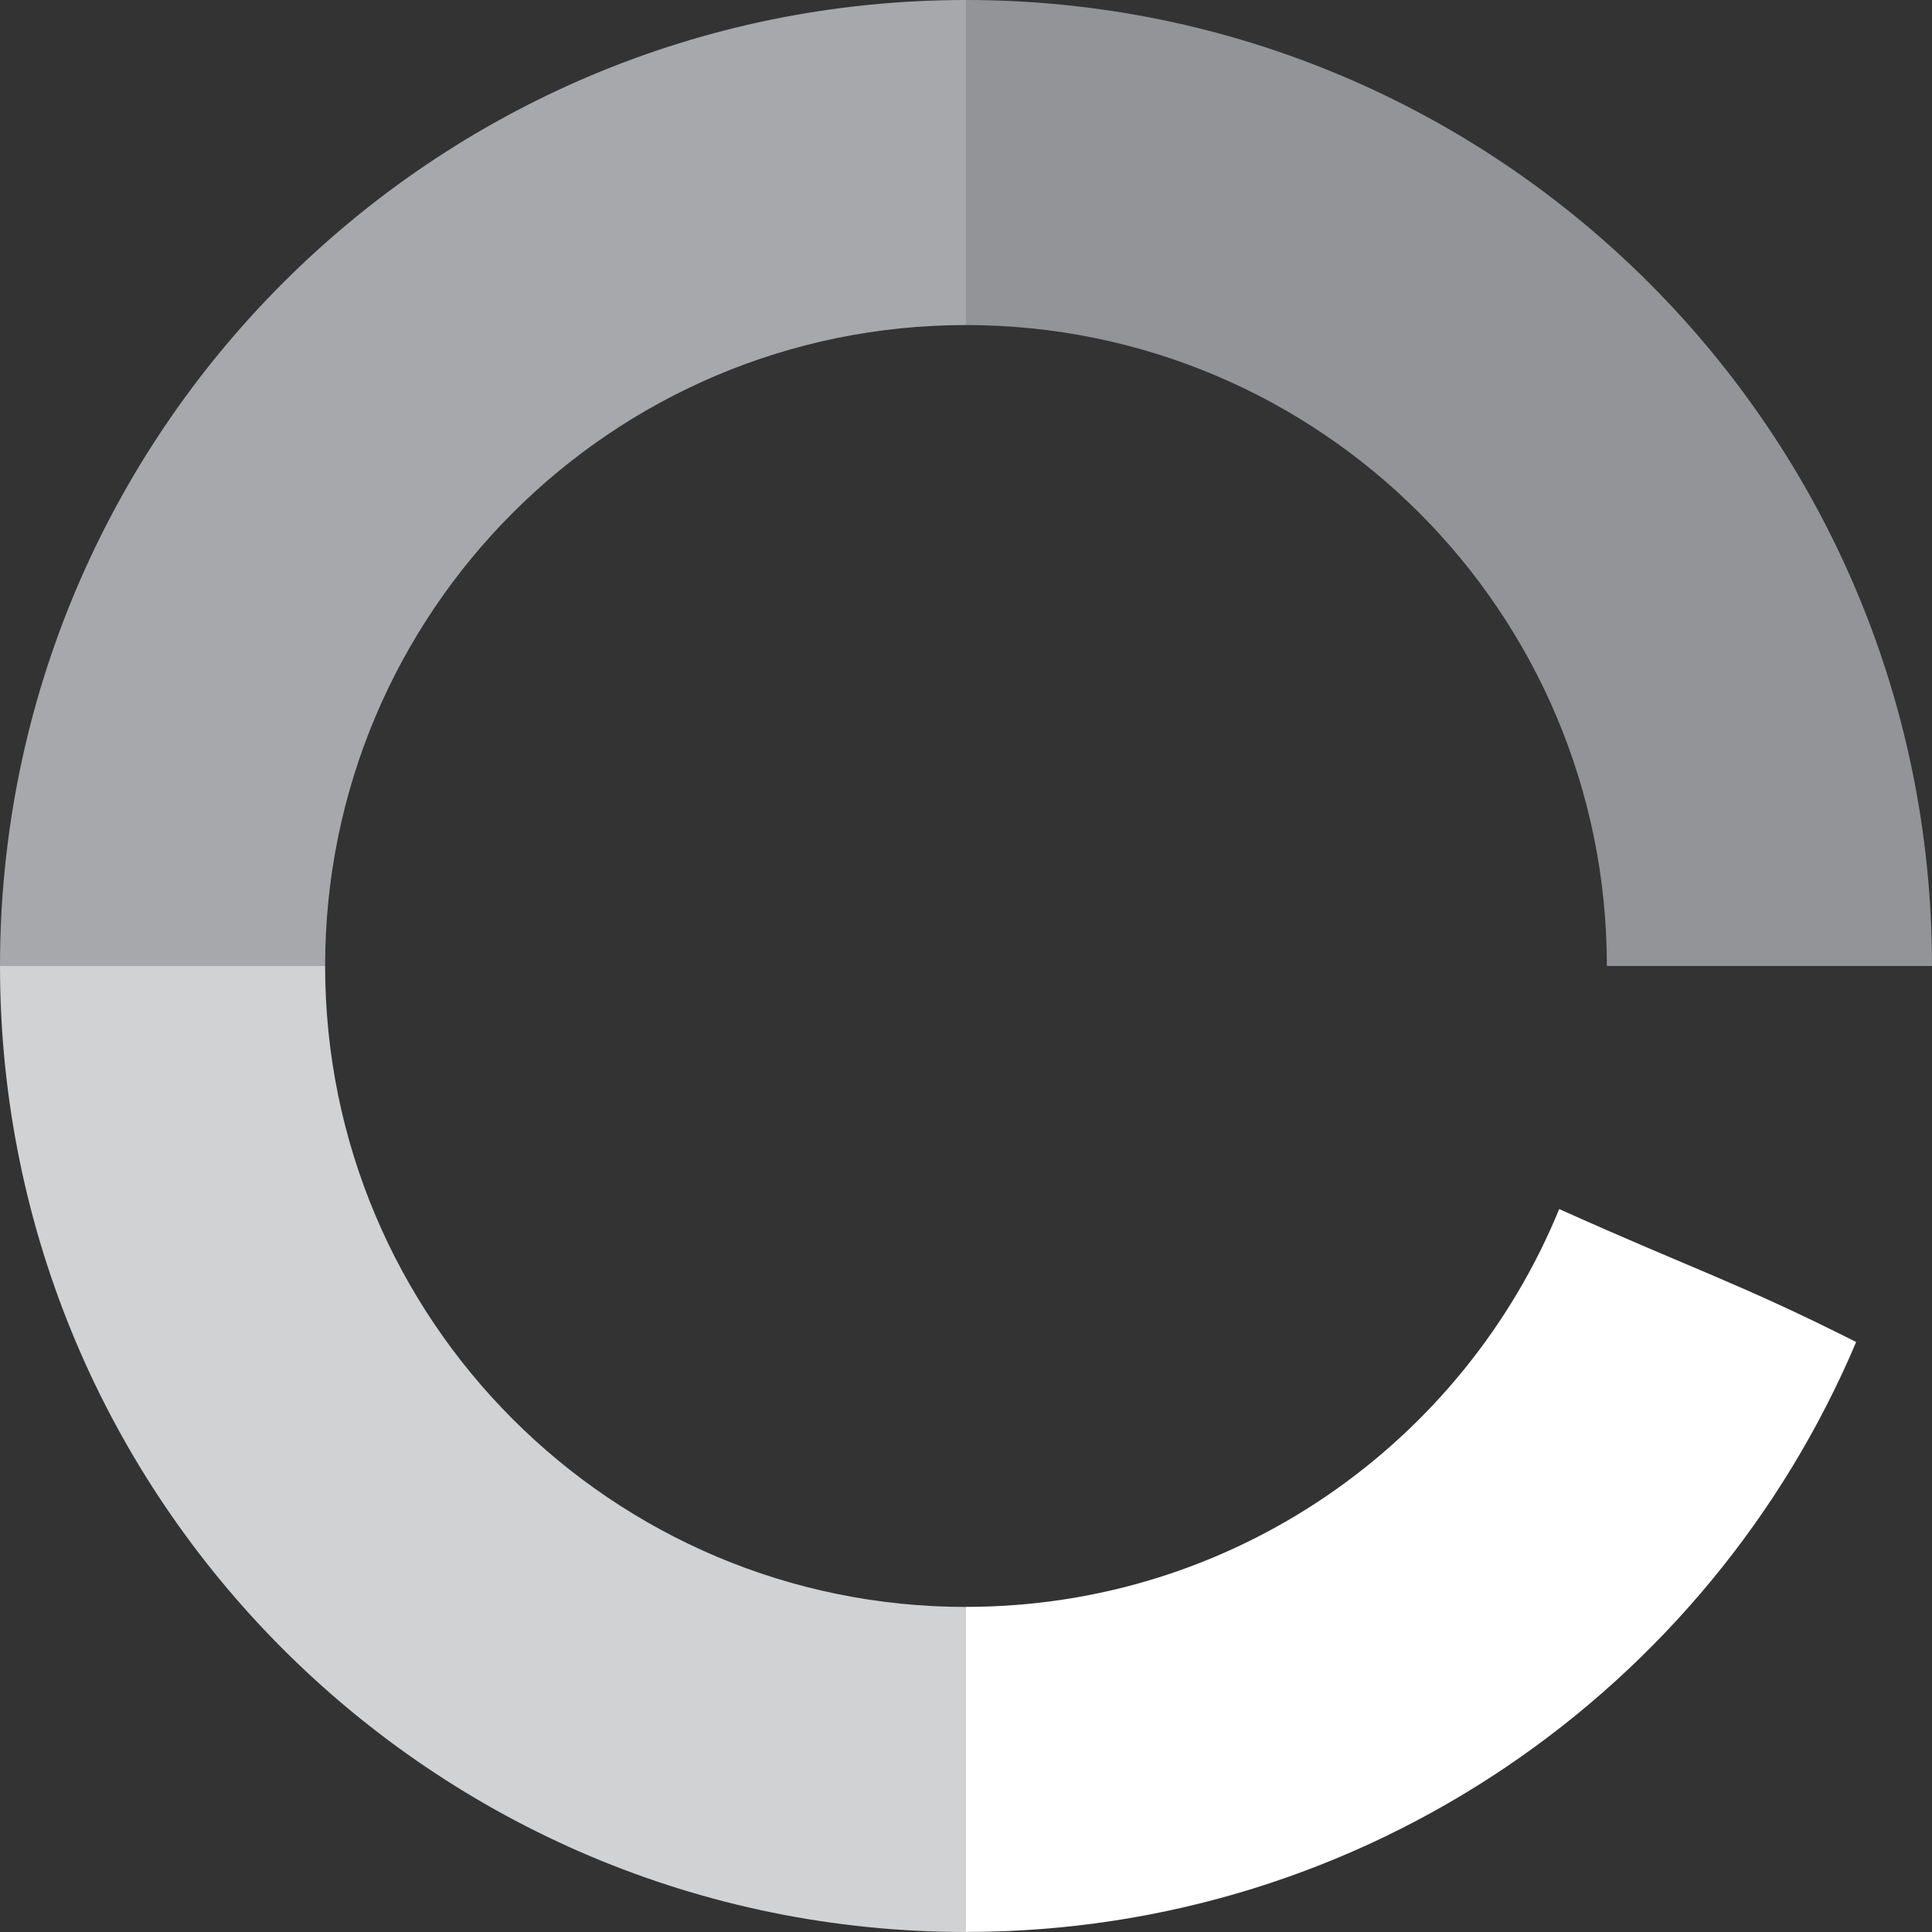 <?xml version="1.0" encoding="utf-8"?>
<!-- Generator: Adobe Illustrator 16.0.0, SVG Export Plug-In . SVG Version: 6.00 Build 0)  -->
<!DOCTYPE svg PUBLIC "-//W3C//DTD SVG 1.1//EN" "http://www.w3.org/Graphics/SVG/1.1/DTD/svg11.dtd">
<svg version="1.1" id="Layer_1" xmlns="http://www.w3.org/2000/svg" xmlns:xlink="http://www.w3.org/1999/xlink" x="0px" y="0px"
	 width="28.25px" height="28.25px" viewBox="0 0 28.25 28.25" enable-background="new 0 0 28.25 28.25" xml:space="preserve">
<rect x="0" y="0" width="28.25" height="28.25" fill="#333333" stroke="none"/>
<g>
	<path fill="#D0D2D3" d="M4.754,14.125H0C0,21.926,6.324,28.25,14.125,28.25v-4.753C8.949,23.497,4.754,19.301,4.754,14.125z"/>
	<path fill="#A6A8AB" d="M14.125,4.753V0C6.324,0,0,6.324,0,14.125h4.754C4.754,8.949,8.949,4.753,14.125,4.753z"/>
	<path fill="#FFFFFF" d="M22.799,17.679c-1.399,3.414-4.756,5.817-8.674,5.817v4.753c5.851,0,10.872-3.557,13.016-8.626
		C25.438,18.764,24.75,18.556,22.799,17.679z"/>
	<path fill="#929497" d="M23.496,14.125h4.754C28.25,6.324,21.926,0,14.125,0v4.753C19.301,4.753,23.496,8.949,23.496,14.125z"/>
</g>
</svg>
